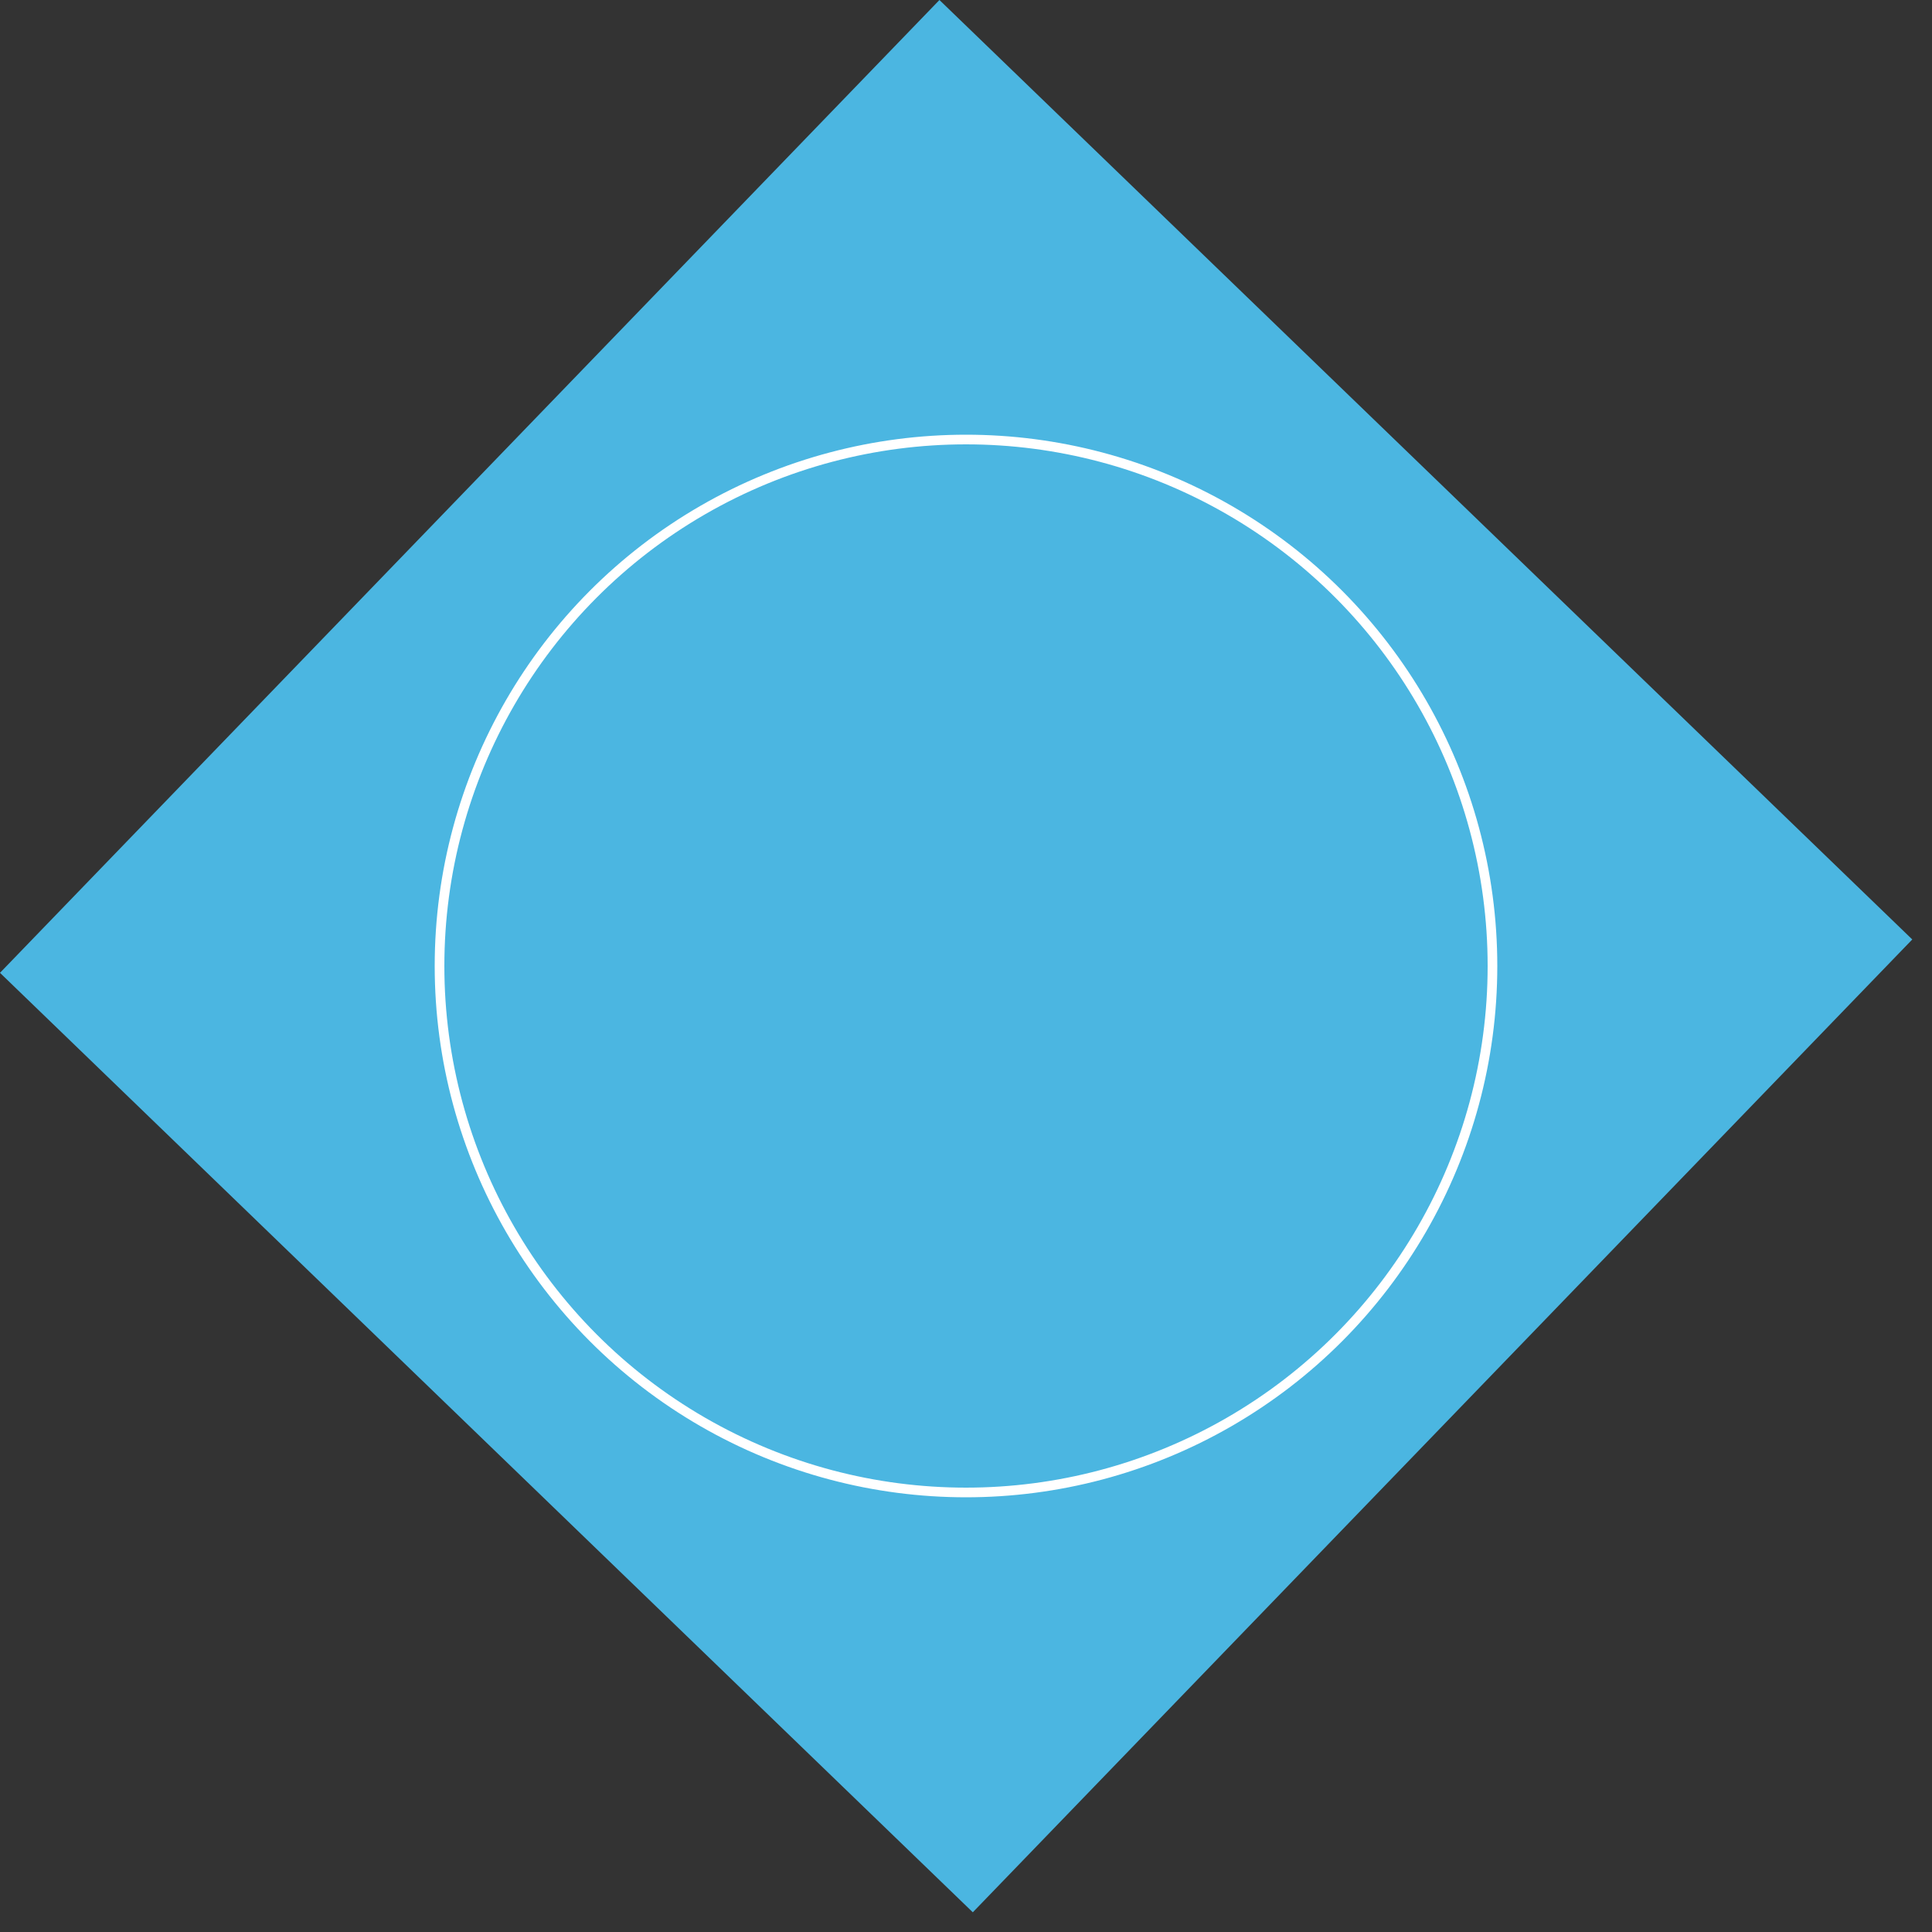 <svg width="40" height="40" viewBox="0 0 40 40" fill="none" xmlns="http://www.w3.org/2000/svg">
<rect x="0" y="0" width="40" height="40" fill="#333333" stroke="none"/>
<rect x="19.45" width="28" height="28" transform="rotate(44 19.45 0)" fill="#4BB6E1"/>
<circle cx="20" cy="20" r="10.9" stroke="white" stroke-width="0.2"/>
</svg>
